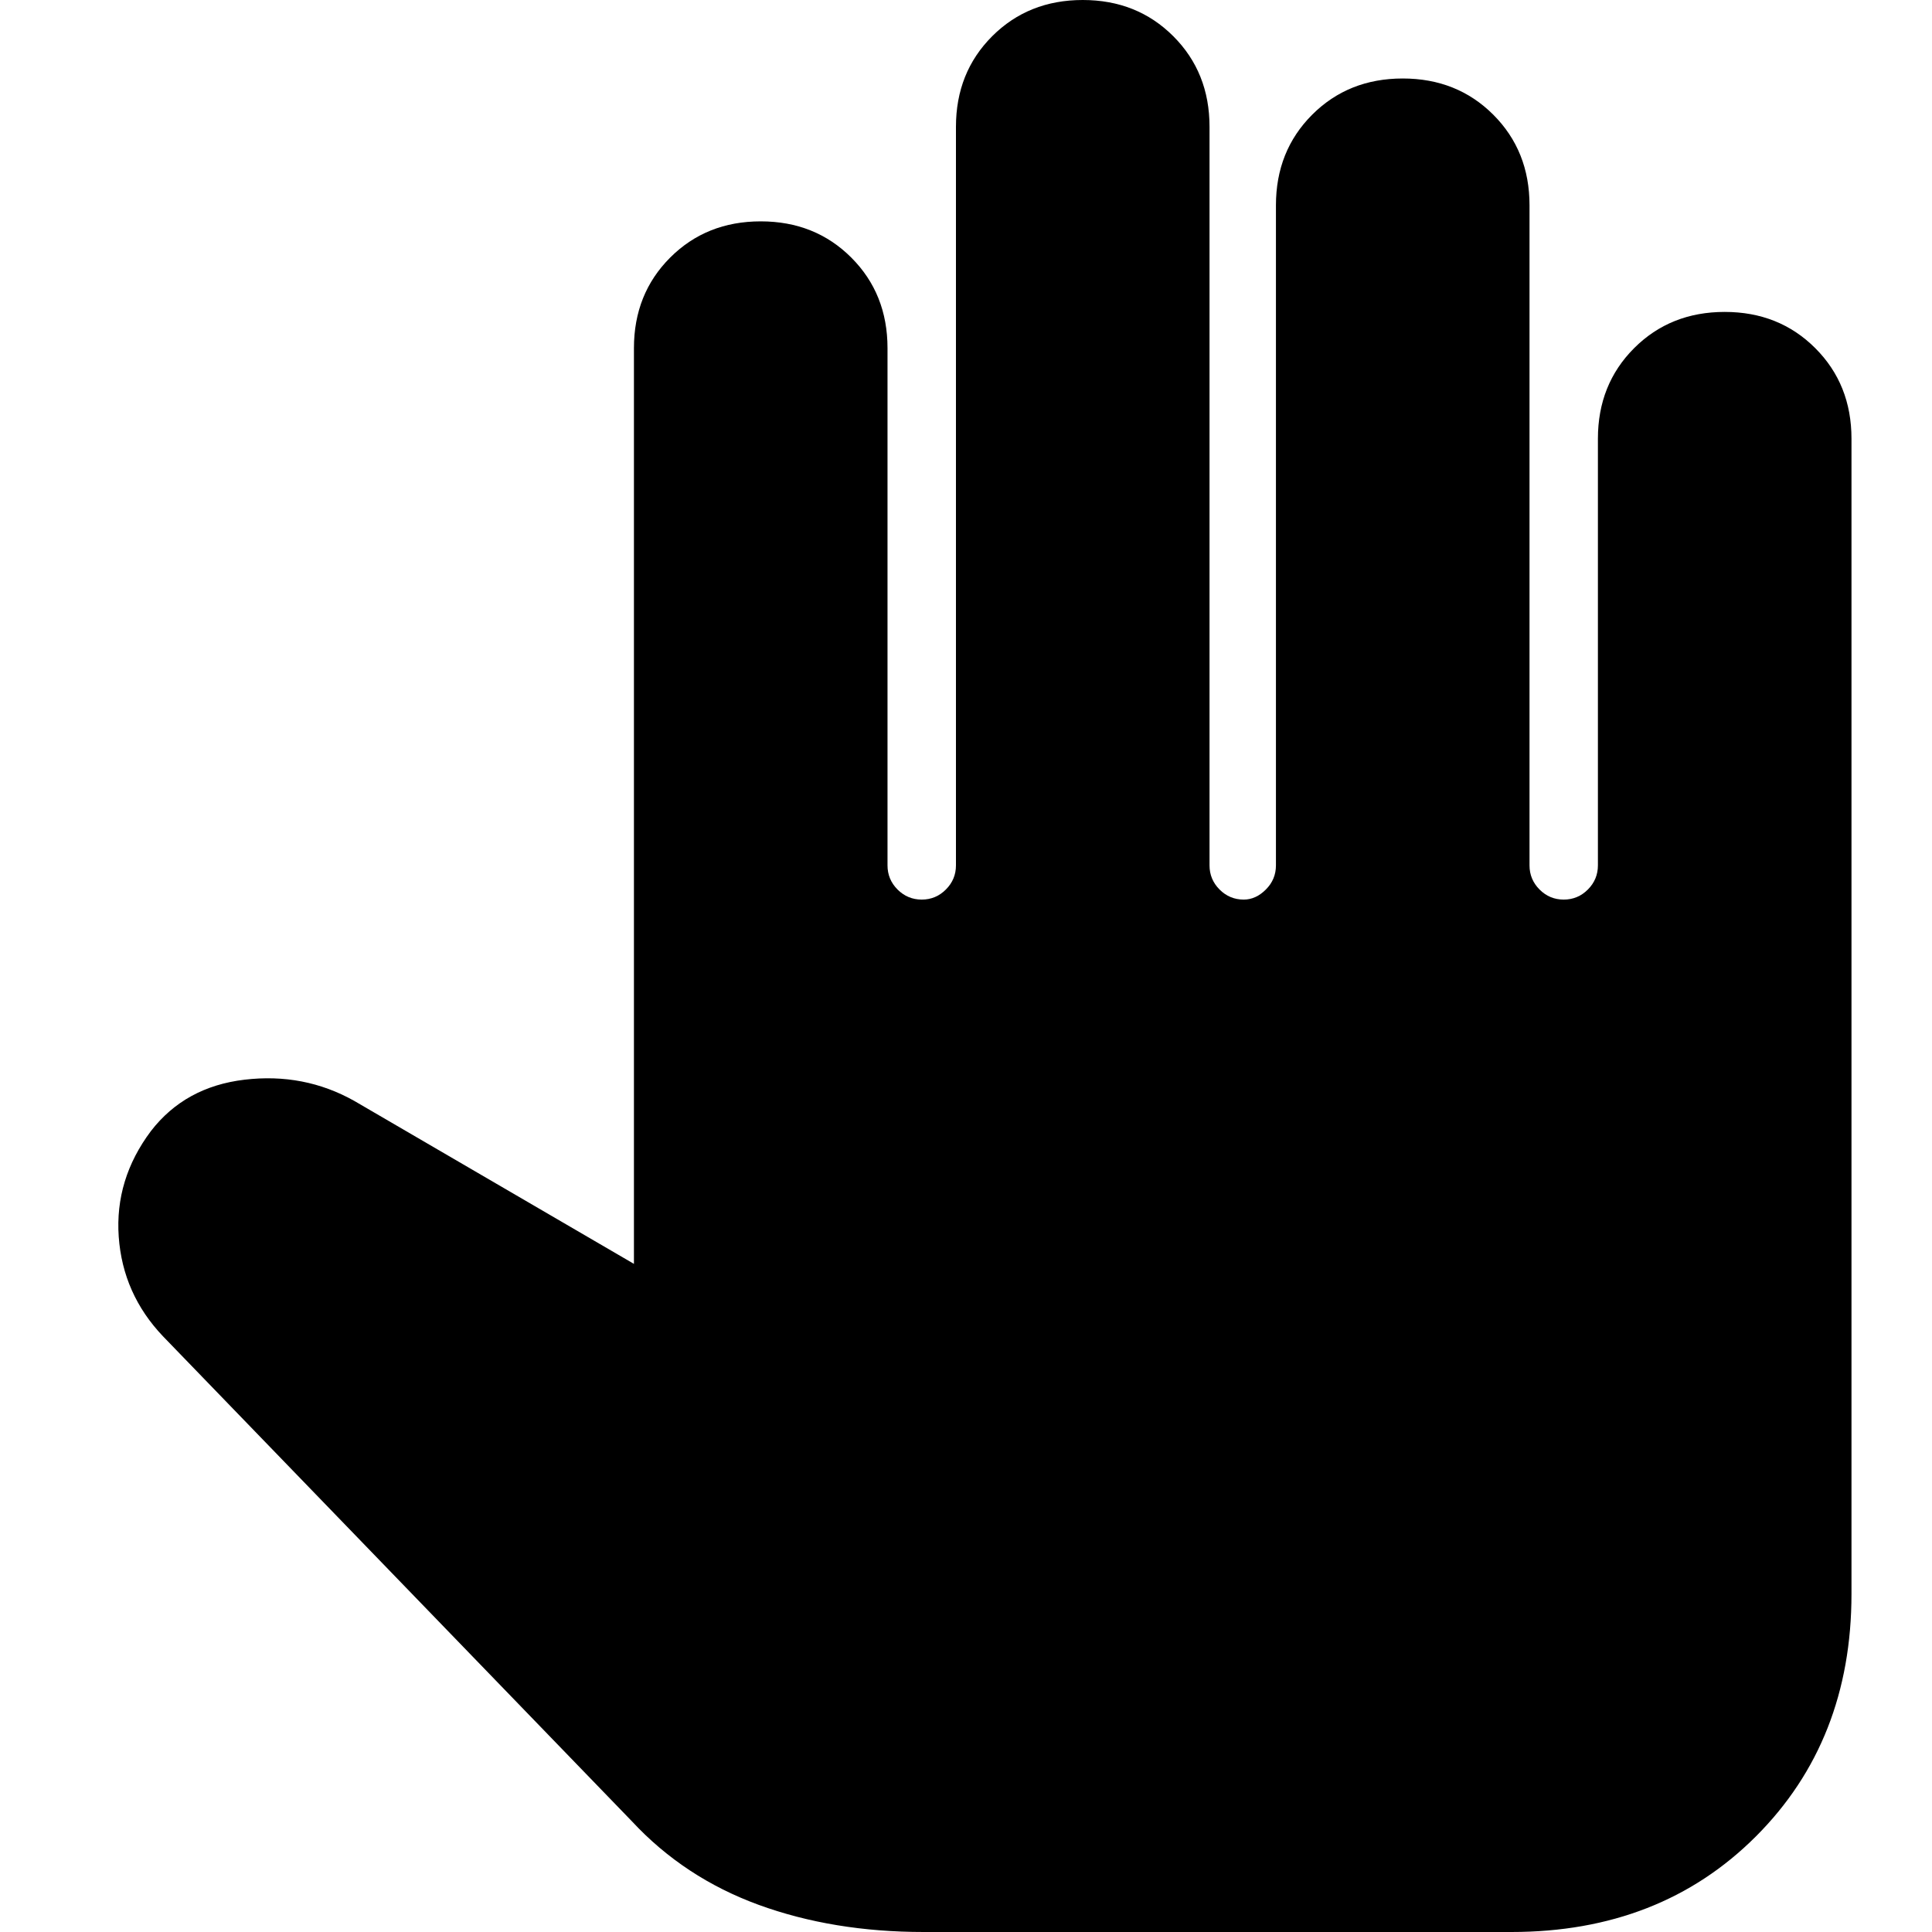 <svg xmlns="http://www.w3.org/2000/svg" height="40" width="40"><path d="M19.125 40Q17.25 40 15.708 39.438Q14.167 38.875 13.083 37.708L3.375 27.667Q2.542 26.792 2.458 25.604Q2.375 24.417 3.125 23.417Q3.833 22.5 5.062 22.354Q6.292 22.208 7.333 22.792L13.125 26.167V7.208Q13.125 6.083 13.875 5.333Q14.625 4.583 15.75 4.583Q16.875 4.583 17.625 5.333Q18.375 6.083 18.375 7.208V17.917Q18.375 18.208 18.583 18.417Q18.792 18.625 19.083 18.625Q19.375 18.625 19.583 18.417Q19.792 18.208 19.792 17.917V2.625Q19.792 1.5 20.542 0.75Q21.292 0 22.417 0Q23.542 0 24.292 0.75Q25.042 1.5 25.042 2.625V17.917Q25.042 18.208 25.25 18.417Q25.458 18.625 25.75 18.625Q26 18.625 26.208 18.417Q26.417 18.208 26.417 17.917V4.25Q26.417 3.125 27.167 2.375Q27.917 1.625 29.042 1.625Q30.167 1.625 30.917 2.375Q31.667 3.125 31.667 4.25V17.917Q31.667 18.208 31.875 18.417Q32.083 18.625 32.375 18.625Q32.667 18.625 32.875 18.417Q33.083 18.208 33.083 17.917V9.083Q33.083 7.958 33.833 7.208Q34.583 6.458 35.708 6.458Q36.833 6.458 37.583 7.208Q38.333 7.958 38.333 9.083V33Q38.333 36.042 36.354 38.021Q34.375 40 31.292 40Z"/></svg>
